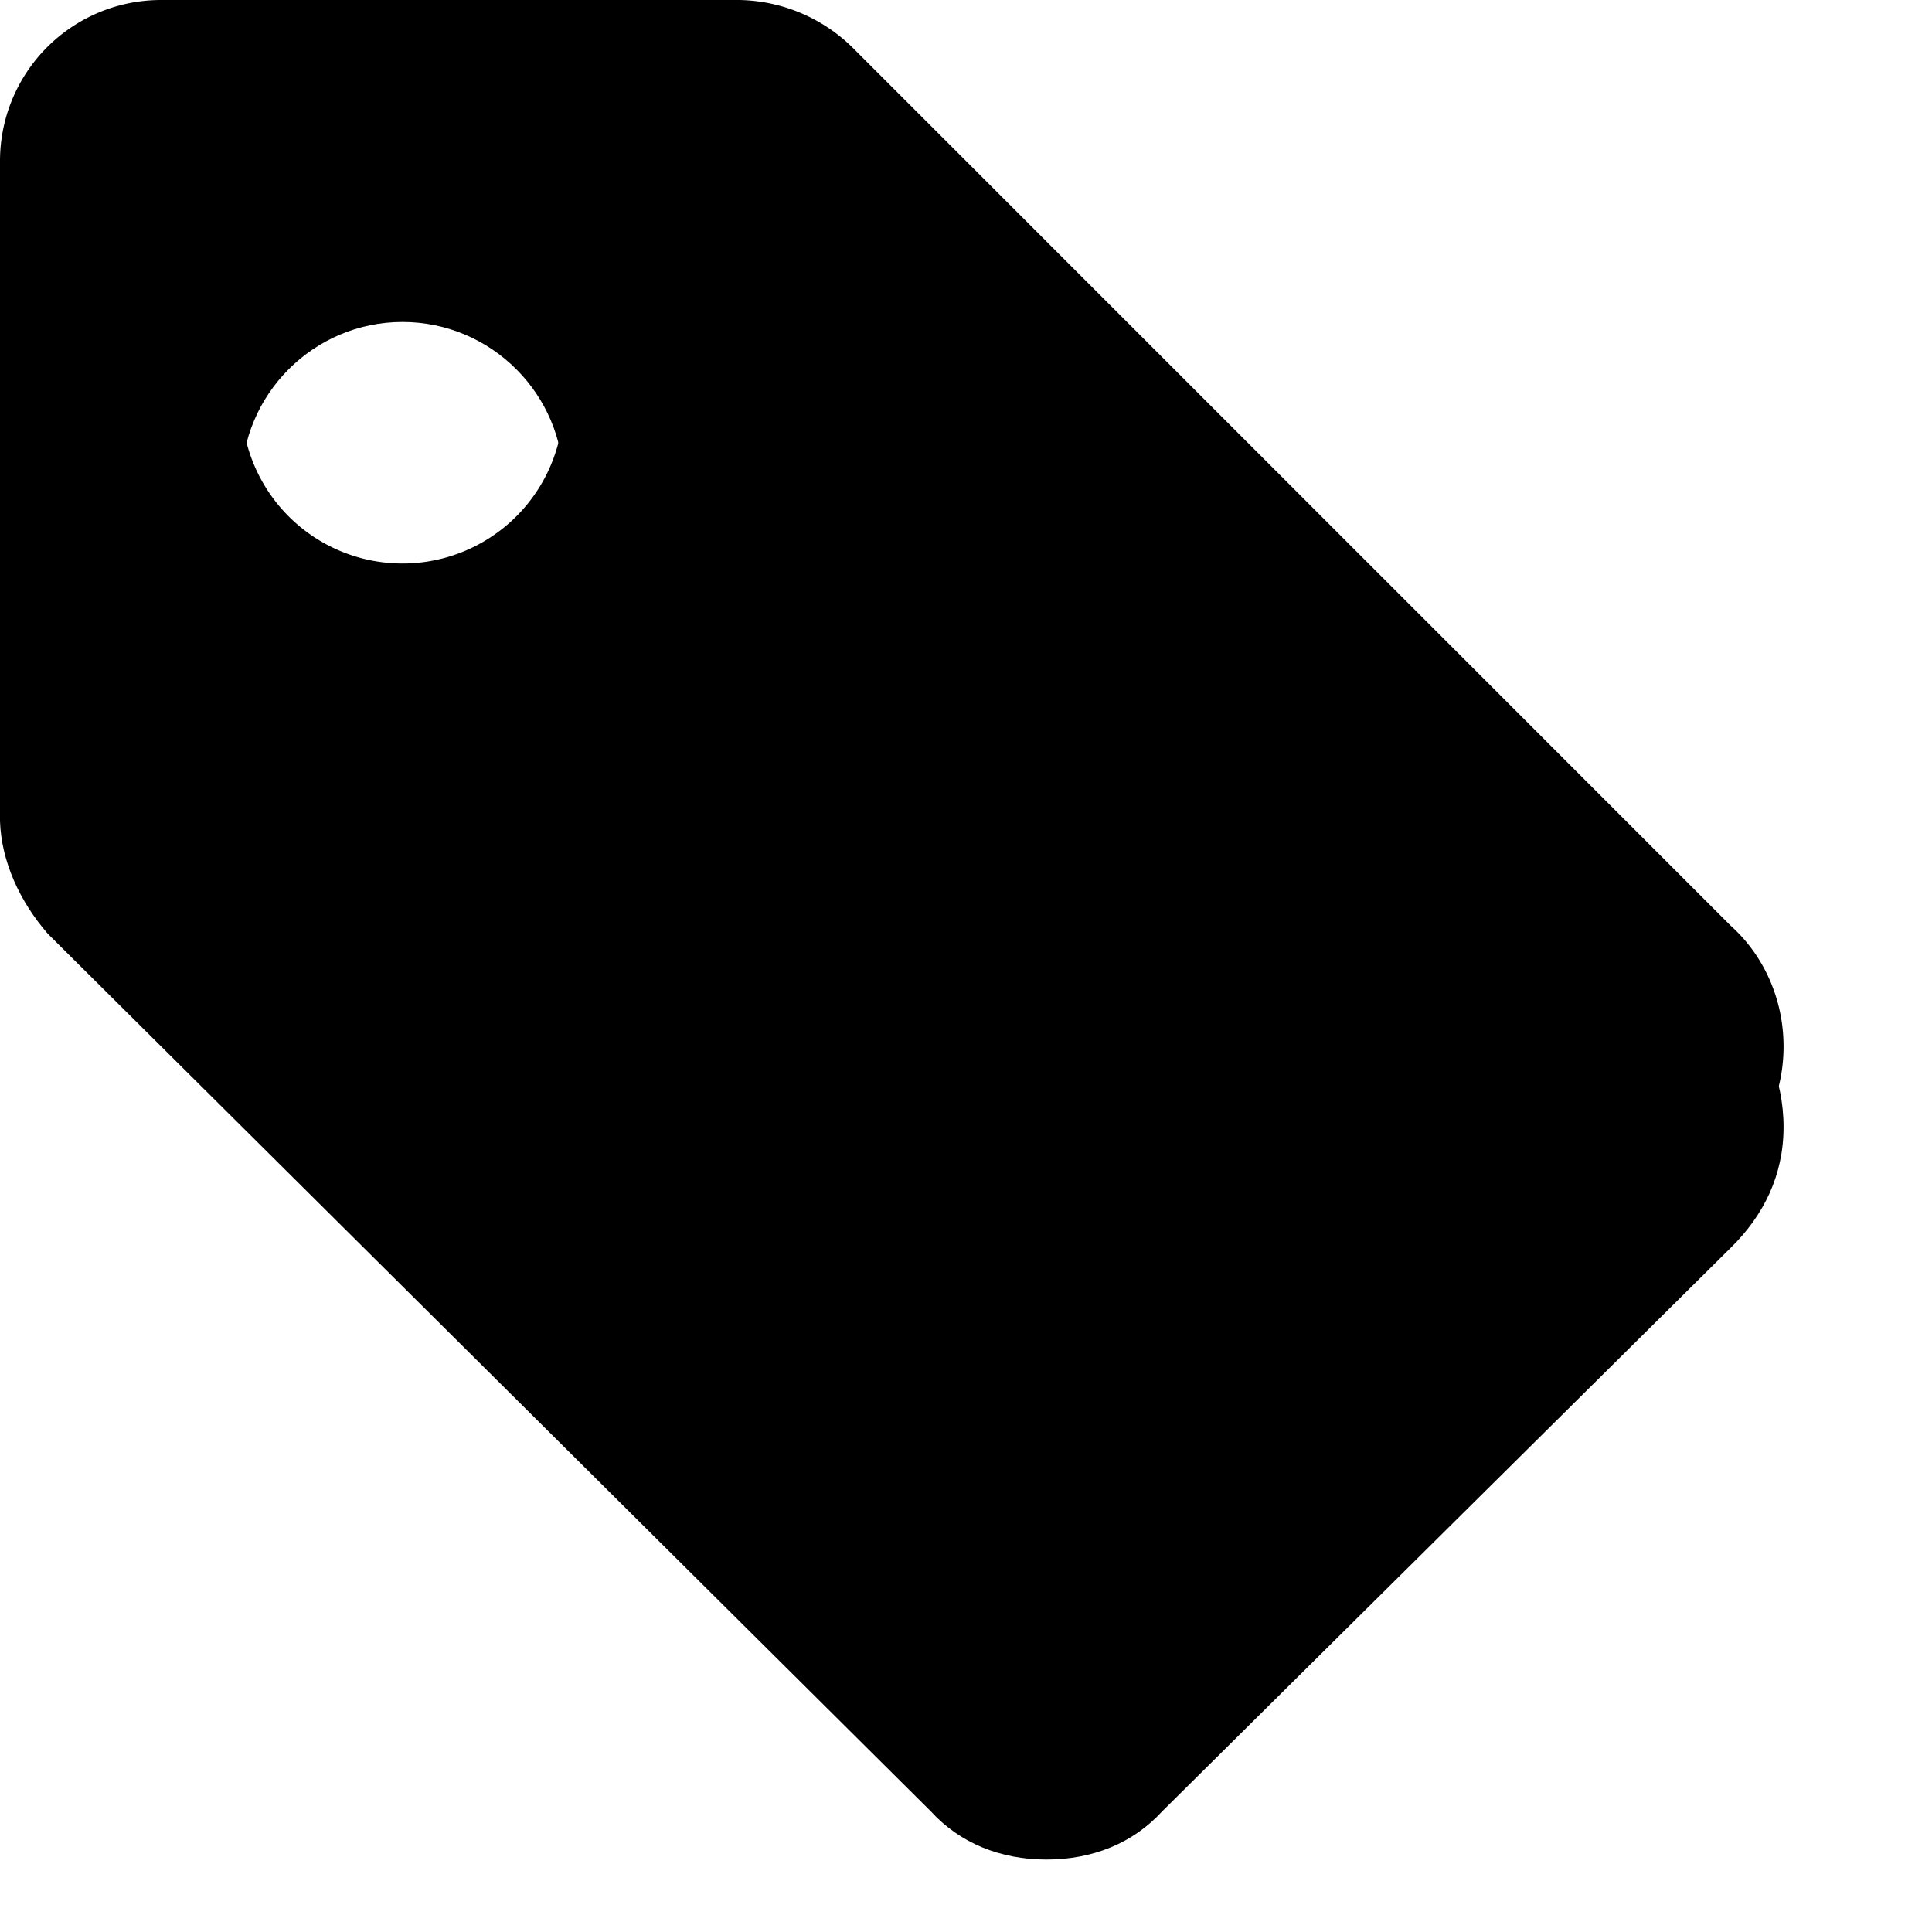 <svg xmlns="http://www.w3.org/2000/svg" viewBox="0 0 24 24"><path d="M2 1C.895 1 0 1.9 0 3v7.2c.016.5.246 1 .594 1.4l10.968 10.9c.365.4.87.6 1.438.6s1.073-.2 1.438-.6l7.062-7c.408-.4.656-.9.656-1.5s-.248-1.2-.656-1.5L10.594 1.6c-.355-.4-.867-.6-1.407-.6H2zm3 3c1.105 0 2 .9 2 2s-.895 2-2 2-2-.9-2-2 .895-2 2-2z"/><path d="M2 0a2 2 0 00-2 2v7.219a2.06 2.06 0 00.594 1.375l10.968 10.968c.365.38.87.594 1.438.594s1.073-.214 1.438-.594L21.5 14.5c.408-.366.656-.909.656-1.5s-.248-1.134-.656-1.5L10.594.594A2.058 2.058 0 009.187 0H2zm3 3a2 2 0 110 4 2 2 0 010-4z"/><path d="M13 21l7-7-8-8-7 7z"/><path d="M13 20l7-7-8-8-7 7z"/><path d="M12 8l-3.5 3.5-.5.5.5.5 4-4L12 8zm2 2l-3.5 3.5-.5.5.5.5 4-4-.5-.5zm2 2l-3.5 3.5-.5.5.5.5 4-4-.5-.5z"/></svg>